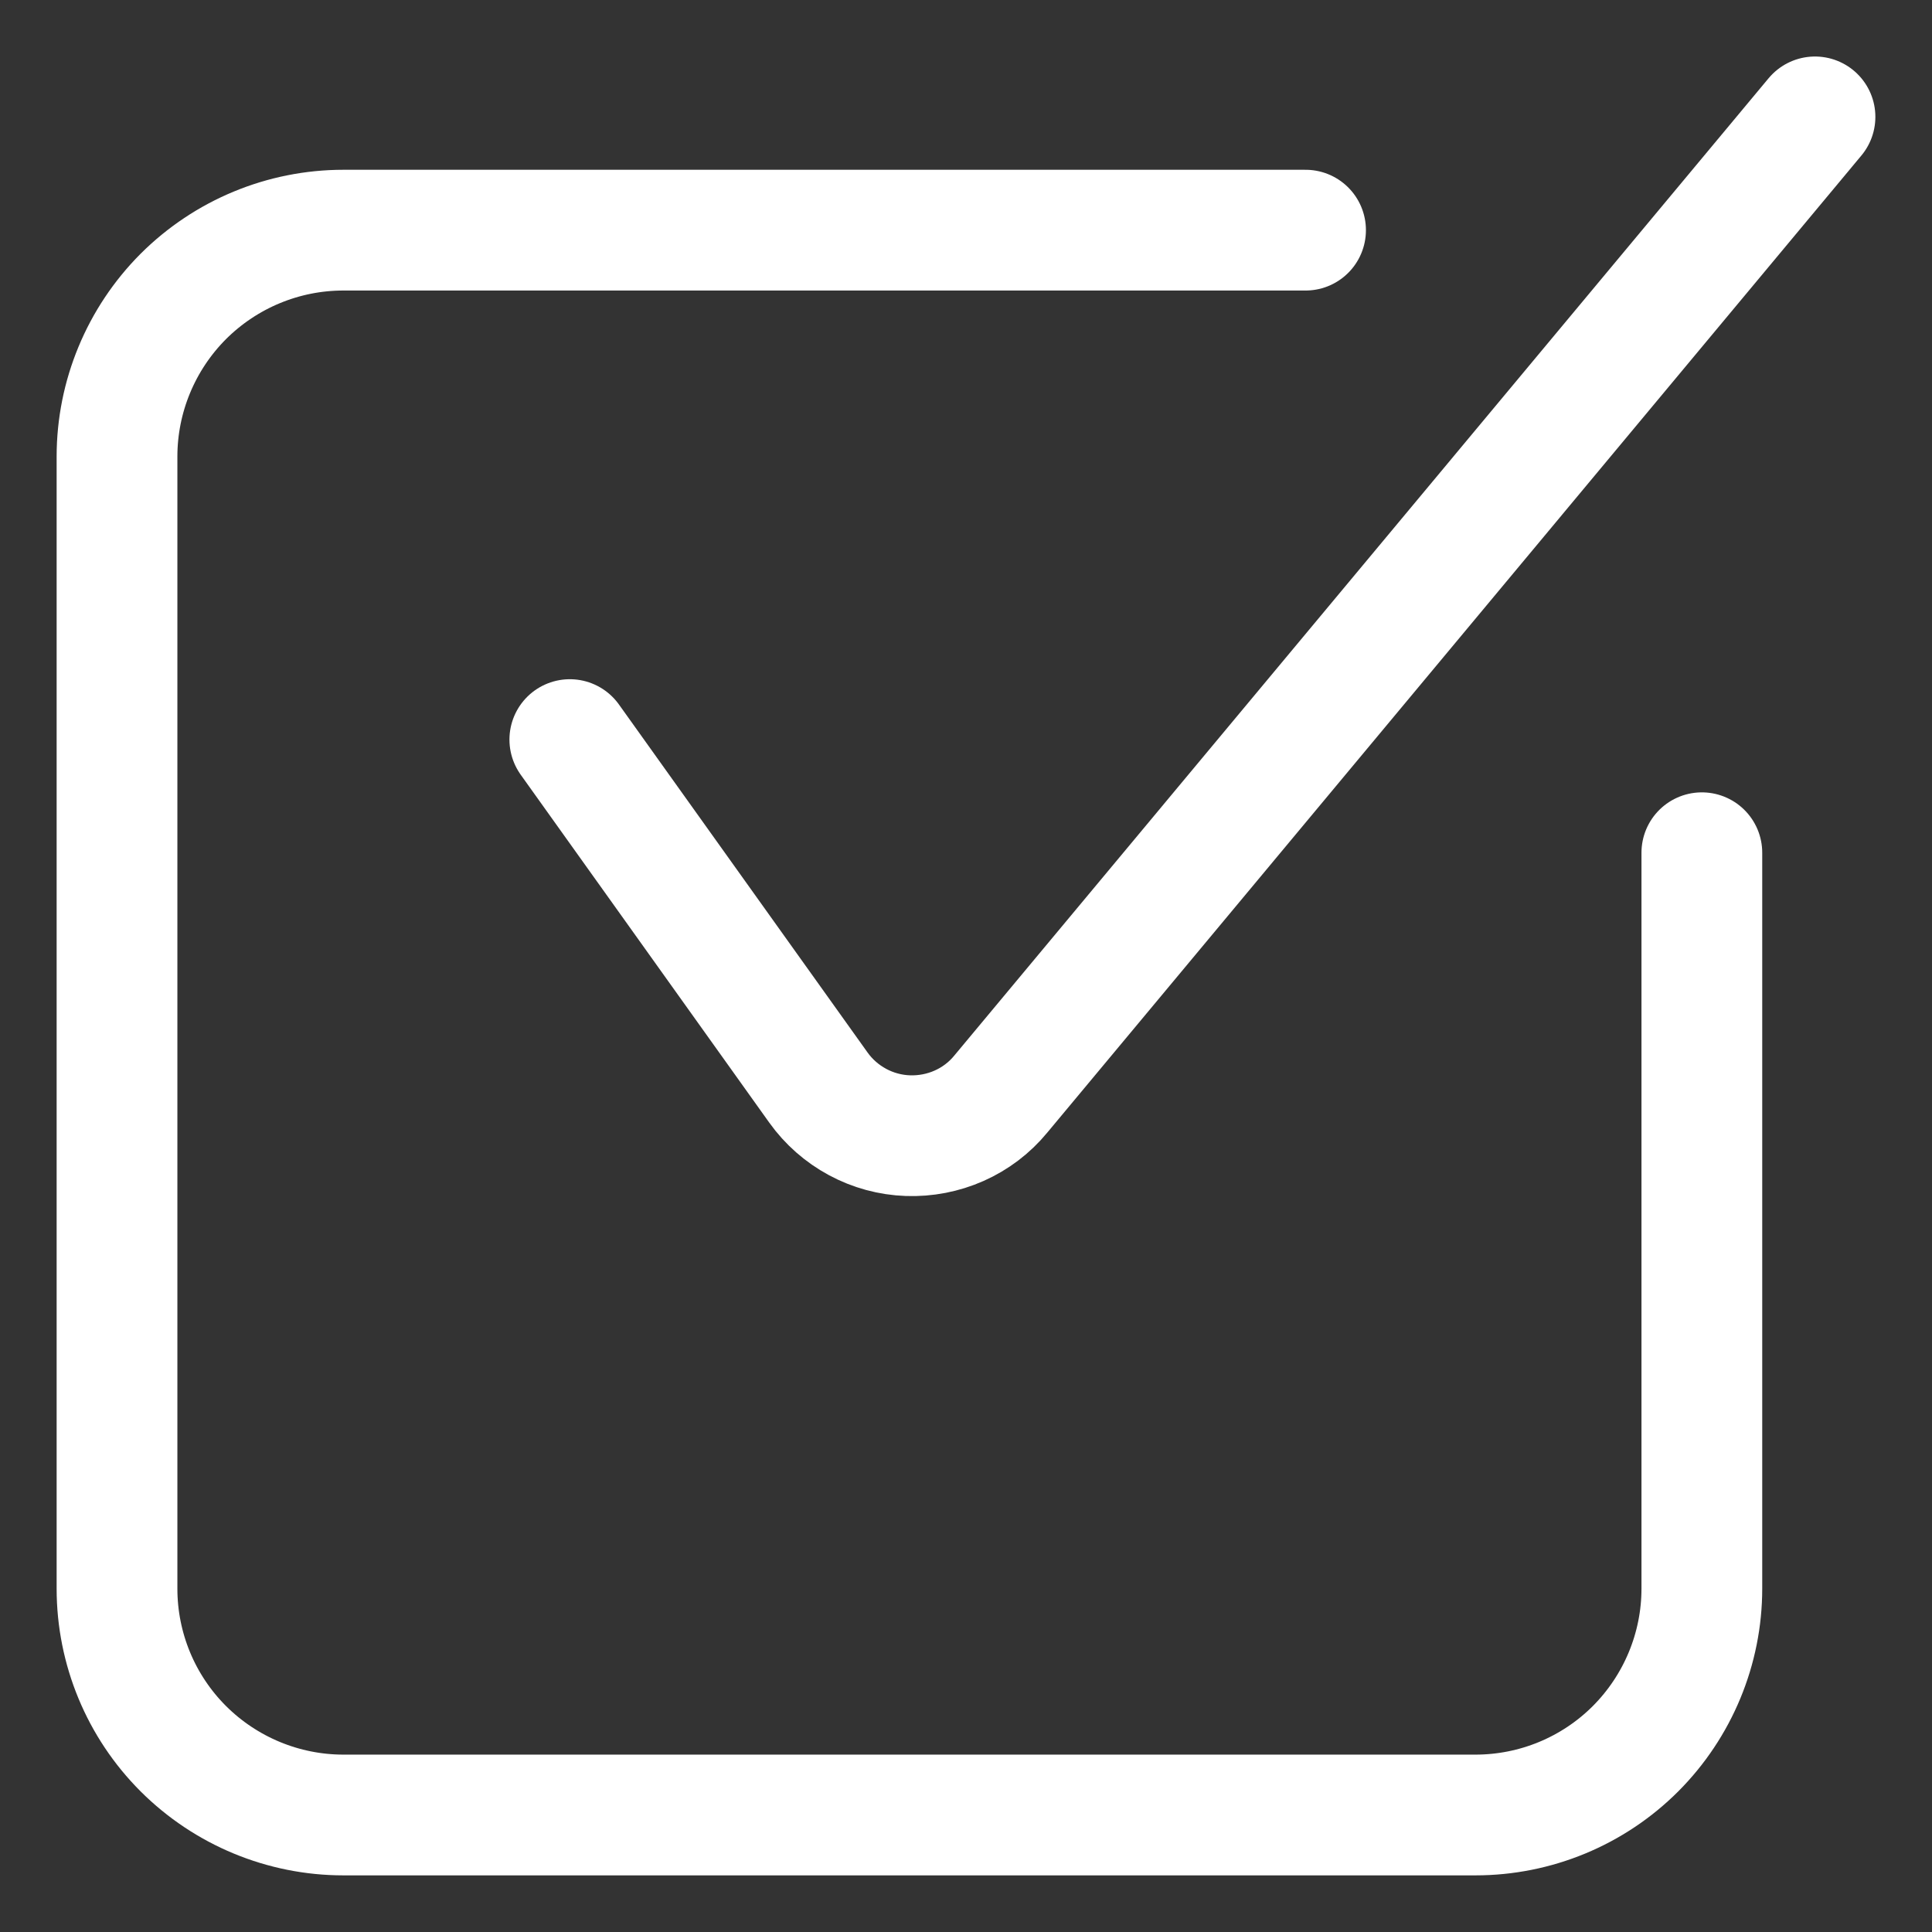 <svg xmlns="http://www.w3.org/2000/svg" fill="none" viewBox="-0.5 -0.5 16 16" id="Check-Square--Streamline-Ultimate.svg" height="16" width="16"><rect x="-0.5" y="-0.5" width="16" height="16" fill="#333333" stroke="none"/><desc>Check Square Streamline Icon: https://streamlinehq.com</desc><path stroke="#ffffff" stroke-linecap="round" stroke-linejoin="round" d="m4.219 5.625 2.059 2.882c0.085 0.119 0.196 0.216 0.324 0.285 0.128 0.069 0.271 0.108 0.417 0.113 0.146 0.005 0.291 -0.023 0.424 -0.082s0.251 -0.148 0.344 -0.261L14.531 0.468" stroke-width="1"></path><path stroke="#ffffff" stroke-linecap="round" stroke-linejoin="round" d="M13.594 6.562v6.094c0 0.497 -0.198 0.974 -0.549 1.326 -0.352 0.352 -0.829 0.549 -1.326 0.549h-9.375c-0.497 0 -0.974 -0.198 -1.326 -0.549C0.666 13.63 0.469 13.154 0.469 12.656v-9.375c0 -0.497 0.198 -0.974 0.549 -1.326C1.37 1.604 1.846 1.406 2.344 1.406H10.312" stroke-width="1"></path></svg>